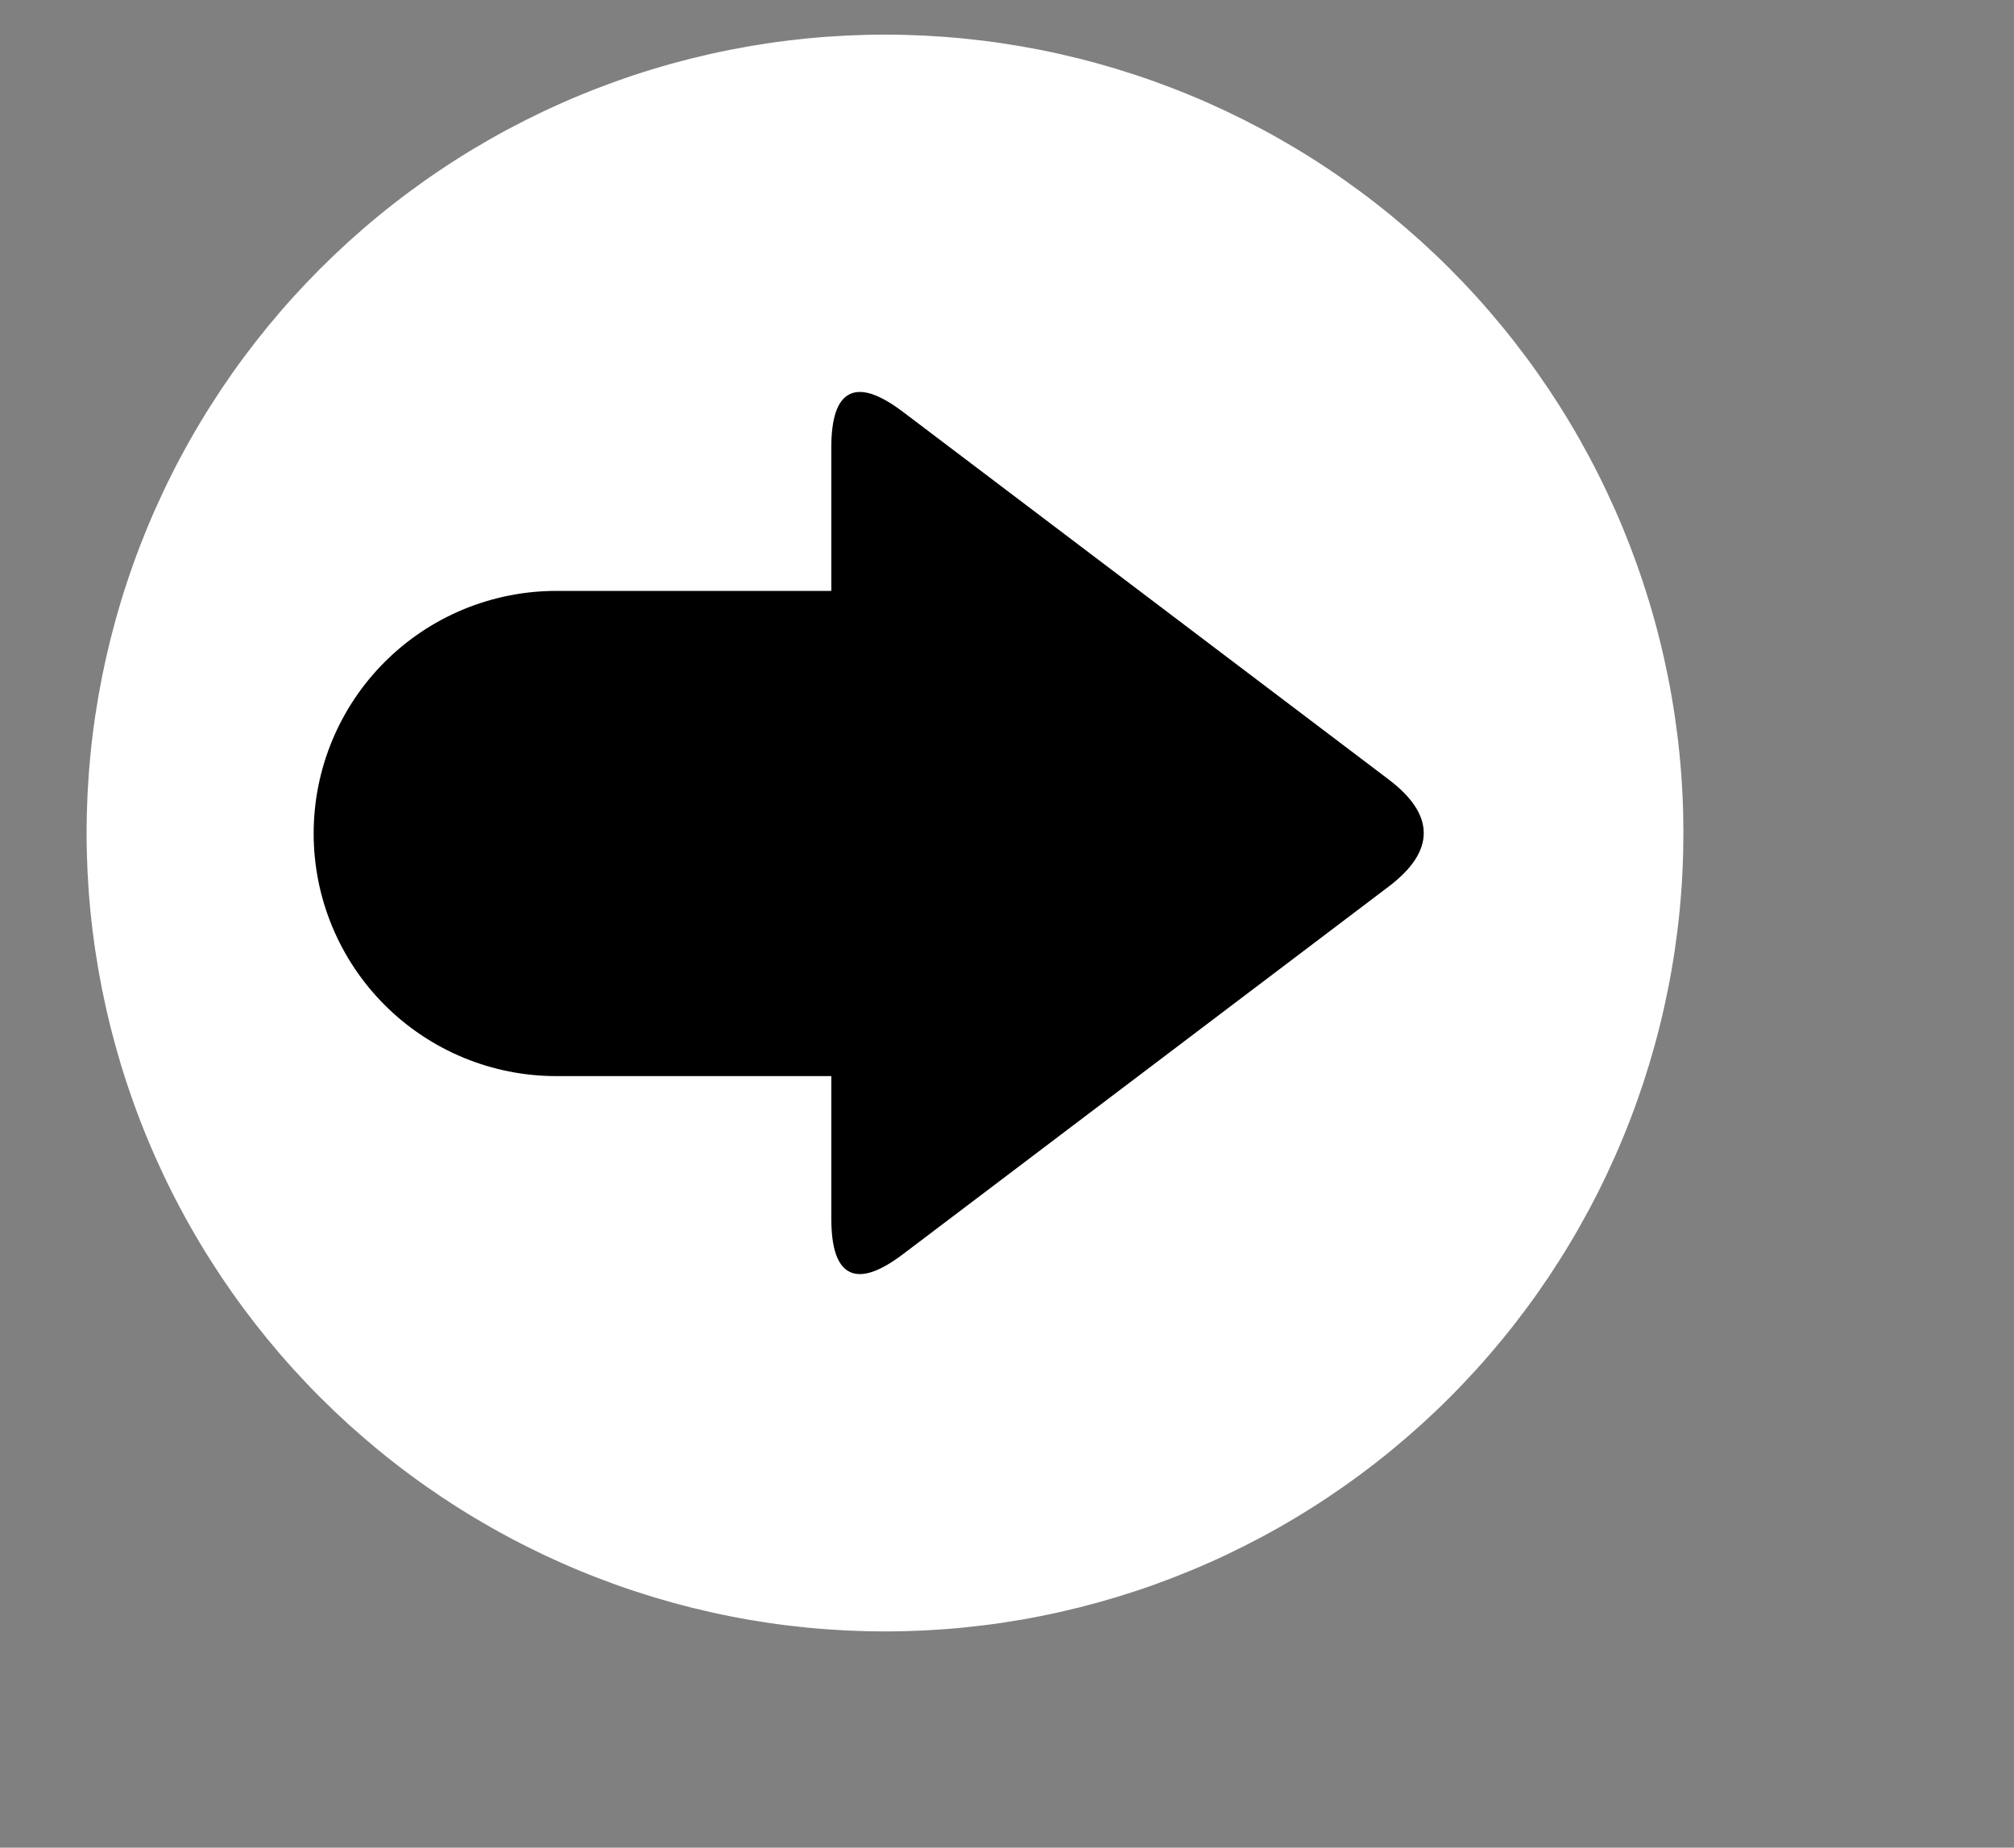 <?xml version="1.0" encoding="UTF-8" standalone="no"?>
<svg
   width="436.08pt"
   height="400.08pt"
   viewBox="0 0 436.08 400.08"
   version="1.1"
   id="svg8"
   xmlns="http://www.w3.org/2000/svg"
   xmlns:svg="http://www.w3.org/2000/svg">
  <rect x="0" y="0" width="436.08" height="400.08" fill="#808080" stroke="none"/>
  <defs
     id="defs12" />
  <path
     fill-rule="nonzero"
     fill="rgb(100%, 100%, 100%)"
     fill-opacity="1"
     stroke-width="1"
     stroke-linecap="butt"
     stroke-linejoin="miter"
     stroke="rgb(100%, 100%, 100%)"
     stroke-opacity="1"
     stroke-miterlimit="4"
     d="M 484.998 239.997 C 484.998 243.766 484.909 247.524 484.722 251.288 C 484.539 255.046 484.264 258.799 483.894 262.542 C 483.524 266.29 483.061 270.027 482.509 273.749 C 481.958 277.471 481.317 281.177 480.578 284.873 C 479.844 288.563 479.022 292.233 478.106 295.887 C 477.195 299.536 476.19 303.164 475.097 306.766 C 474.004 310.369 472.822 313.939 471.557 317.484 C 470.287 321.029 468.934 324.538 467.492 328.015 C 466.05 331.497 464.525 334.933 462.916 338.337 C 461.308 341.741 459.616 345.104 457.841 348.42 C 456.066 351.741 454.213 355.015 452.277 358.242 C 450.34 361.475 448.331 364.65 446.239 367.784 C 444.146 370.912 441.981 373.988 439.737 377.013 C 437.494 380.032 435.182 382.999 432.793 385.909 C 430.404 388.818 427.947 391.671 425.417 394.461 C 422.893 397.246 420.295 399.973 417.635 402.633 C 414.975 405.298 412.248 407.891 409.458 410.421 C 406.667 412.945 403.82 415.402 400.91 417.791 C 398.001 420.181 395.034 422.497 392.009 424.735 C 388.985 426.979 385.909 429.144 382.78 431.237 C 379.652 433.329 376.471 435.344 373.244 437.275 C 370.017 439.211 366.742 441.07 363.421 442.839 C 360.1 444.614 356.738 446.306 353.339 447.92 C 349.934 449.528 346.494 451.053 343.016 452.49 C 339.539 453.932 336.031 455.285 332.486 456.556 C 328.941 457.826 325.365 459.002 321.763 460.095 C 318.161 461.188 314.538 462.193 310.884 463.109 C 307.235 464.02 303.56 464.848 299.869 465.582 C 296.179 466.316 292.473 466.956 288.746 467.513 C 285.024 468.065 281.291 468.523 277.544 468.892 C 273.796 469.262 270.043 469.538 266.284 469.725 C 262.526 469.907 258.763 470.001 254.999 470.001 C 251.236 470.001 247.472 469.907 243.714 469.725 C 239.956 469.538 236.203 469.262 232.455 468.892 C 228.712 468.523 224.975 468.065 221.253 467.513 C 217.531 466.956 213.82 466.316 210.129 465.582 C 206.439 464.848 202.764 464.02 199.115 463.109 C 195.466 462.193 191.838 461.188 188.235 460.095 C 184.633 459.002 181.057 457.826 177.518 456.556 C 173.973 455.285 170.459 453.932 166.982 452.49 C 163.505 451.053 160.064 449.528 156.66 447.92 C 153.261 446.306 149.898 444.614 146.577 442.839 C 143.261 441.07 139.987 439.211 136.755 437.275 C 133.527 435.344 130.347 433.329 127.218 431.237 C 124.09 429.144 121.014 426.979 117.989 424.735 C 114.965 422.497 111.998 420.181 109.088 417.791 C 106.178 415.402 103.331 412.945 100.541 410.421 C 97.751 407.891 95.029 405.298 92.363 402.633 C 89.703 399.973 87.111 397.246 84.581 394.461 C 82.052 391.671 79.595 388.818 77.205 385.909 C 74.821 382.999 72.505 380.032 70.261 377.013 C 68.018 373.988 65.853 370.912 63.76 367.784 C 61.673 364.65 59.658 361.475 57.722 358.242 C 55.785 355.015 53.932 351.741 52.157 348.42 C 50.382 345.104 48.691 341.741 47.082 338.337 C 45.474 334.933 43.948 331.497 42.507 328.015 C 41.065 324.538 39.711 321.029 38.446 317.484 C 37.176 313.939 35.995 310.369 34.902 306.766 C 33.814 303.164 32.809 299.536 31.893 295.887 C 30.977 292.233 30.154 288.563 29.42 284.873 C 28.686 281.177 28.041 277.471 27.489 273.749 C 26.937 270.027 26.474 266.29 26.11 262.542 C 25.74 258.799 25.464 255.046 25.277 251.288 C 25.095 247.524 25.001 243.766 25.001 239.997 C 25.001 236.234 25.095 232.476 25.277 228.712 C 25.464 224.954 25.74 221.201 26.11 217.458 C 26.474 213.71 26.937 209.973 27.489 206.251 C 28.041 202.529 28.686 198.823 29.42 195.127 C 30.154 191.437 30.977 187.767 31.893 184.113 C 32.809 180.464 33.814 176.836 34.902 173.234 C 35.995 169.632 37.176 166.061 38.446 162.516 C 39.711 158.971 41.065 155.463 42.507 151.98 C 43.948 148.503 45.474 145.068 47.082 141.663 C 48.691 138.259 50.382 134.896 52.157 131.58 C 53.932 128.259 55.785 124.985 57.722 121.758 C 59.658 118.525 61.673 115.35 63.76 112.217 C 65.853 109.088 68.018 106.012 70.261 102.988 C 72.505 99.963 74.821 97.001 77.205 94.092 C 79.595 91.182 82.052 88.329 84.581 85.539 C 87.111 82.754 89.703 80.027 92.363 77.367 C 95.029 74.702 97.751 72.109 100.541 69.58 C 103.331 67.055 106.178 64.598 109.088 62.209 C 111.998 59.82 114.965 57.503 117.989 55.26 C 121.014 53.021 124.09 50.851 127.218 48.763 C 130.347 46.671 133.527 44.656 136.755 42.72 C 139.987 40.789 143.261 38.931 146.577 37.161 C 149.898 35.386 153.261 33.694 156.66 32.08 C 160.064 30.472 163.505 28.947 166.982 27.51 C 170.459 26.068 173.973 24.715 177.518 23.445 C 181.057 22.174 184.633 20.998 188.235 19.905 C 191.838 18.812 195.466 17.807 199.115 16.891 C 202.764 15.98 206.439 15.152 210.129 14.419 C 213.82 13.685 217.531 13.044 221.253 12.487 C 224.975 11.936 228.712 11.478 232.455 11.108 C 236.203 10.738 239.956 10.462 243.714 10.275 C 247.472 10.093 251.236 9.999 254.999 9.999 C 258.763 9.999 262.526 10.093 266.284 10.275 C 270.043 10.462 273.796 10.738 277.544 11.108 C 281.291 11.478 285.024 11.936 288.746 12.487 C 292.473 13.044 296.179 13.685 299.869 14.419 C 303.56 15.152 307.235 15.98 310.884 16.891 C 314.538 17.807 318.161 18.812 321.763 19.905 C 325.365 20.998 328.941 22.174 332.486 23.445 C 336.031 24.715 339.539 26.068 343.016 27.51 C 346.494 28.947 349.934 30.472 353.339 32.08 C 356.738 33.694 360.1 35.386 363.421 37.161 C 366.742 38.931 370.017 40.789 373.244 42.72 C 376.471 44.656 379.652 46.671 382.78 48.763 C 385.909 50.851 388.985 53.021 392.009 55.26 C 395.034 57.503 398.001 59.82 400.91 62.209 C 403.82 64.598 406.667 67.055 409.458 69.58 C 412.248 72.109 414.975 74.702 417.635 77.367 C 420.295 80.027 422.893 82.754 425.417 85.539 C 427.947 88.329 430.404 91.182 432.793 94.092 C 435.182 97.001 437.494 99.963 439.737 102.988 C 441.981 106.012 444.146 109.088 446.239 112.217 C 448.331 115.35 450.34 118.525 452.277 121.758 C 454.213 124.985 456.066 128.259 457.841 131.58 C 459.616 134.896 461.308 138.259 462.916 141.663 C 464.525 145.068 466.05 148.503 467.492 151.98 C 468.934 155.463 470.287 158.971 471.557 162.516 C 472.822 166.061 474.004 169.632 475.097 173.234 C 476.19 176.836 477.195 180.464 478.106 184.113 C 479.022 187.767 479.844 191.437 480.578 195.127 C 481.317 198.823 481.958 202.529 482.509 206.251 C 483.061 209.973 483.524 213.71 483.894 217.458 C 484.264 221.201 484.539 224.954 484.722 228.712 C 484.909 232.476 484.998 236.234 484.998 239.997 Z M 484.998 239.997 "
     transform="matrix(0.75, 0, 0, 0.75, 0.375, 0.375)"
     id="path2" />
  <path
     fill-rule="nonzero"
     fill="rgb(0%, 0%, 0%)"
     fill-opacity="1"
     d="M 120.445 127.949 L 180.477 127.949 C 182.199 127.949 183.914 128.031 185.629 128.203 C 187.34 128.371 189.039 128.621 190.727 128.957 C 192.414 129.293 194.082 129.711 195.727 130.211 C 197.375 130.711 198.992 131.289 200.582 131.945 C 202.172 132.605 203.723 133.34 205.242 134.152 C 206.758 134.961 208.23 135.844 209.664 136.801 C 211.094 137.758 212.473 138.781 213.805 139.871 C 215.133 140.965 216.406 142.117 217.621 143.336 C 218.84 144.551 219.992 145.824 221.086 147.152 C 222.176 148.484 223.199 149.863 224.156 151.293 C 225.113 152.727 225.996 154.199 226.805 155.715 C 227.617 157.234 228.352 158.785 229.012 160.375 C 229.668 161.965 230.246 163.582 230.746 165.23 C 231.246 166.875 231.664 168.543 232 170.23 C 232.336 171.918 232.586 173.617 232.754 175.328 C 232.926 177.043 233.008 178.758 233.008 180.477 C 233.008 182.199 232.926 183.914 232.754 185.629 C 232.586 187.34 232.336 189.039 232 190.727 C 231.664 192.414 231.246 194.082 230.746 195.727 C 230.246 197.375 229.668 198.992 229.012 200.582 C 228.352 202.172 227.617 203.723 226.805 205.242 C 225.996 206.758 225.113 208.23 224.156 209.664 C 223.199 211.094 222.176 212.473 221.086 213.805 C 219.992 215.133 218.84 216.406 217.621 217.621 C 216.406 218.84 215.133 219.992 213.805 221.086 C 212.473 222.176 211.094 223.199 209.664 224.156 C 208.23 225.113 206.758 225.996 205.242 226.805 C 203.723 227.617 202.172 228.352 200.582 229.012 C 198.992 229.668 197.375 230.246 195.727 230.746 C 194.082 231.246 192.414 231.664 190.727 232 C 189.039 232.336 187.34 232.586 185.629 232.754 C 183.914 232.926 182.199 233.008 180.477 233.008 L 120.445 233.008 C 118.723 233.008 117.008 232.926 115.297 232.754 C 113.582 232.586 111.883 232.336 110.195 232 C 108.508 231.664 106.84 231.246 105.195 230.746 C 103.551 230.246 101.93 229.668 100.34 229.012 C 98.754 228.352 97.199 227.617 95.68 226.805 C 94.164 225.996 92.691 225.113 91.262 224.156 C 89.828 223.199 88.449 222.176 87.121 221.086 C 85.789 219.992 84.516 218.84 83.301 217.621 C 82.082 216.406 80.93 215.133 79.836 213.805 C 78.746 212.473 77.723 211.094 76.766 209.664 C 75.812 208.23 74.926 206.758 74.117 205.242 C 73.305 203.723 72.57 202.172 71.914 200.582 C 71.254 198.992 70.676 197.375 70.176 195.727 C 69.676 194.082 69.258 192.414 68.922 190.727 C 68.586 189.039 68.336 187.34 68.168 185.629 C 68 183.914 67.914 182.199 67.914 180.477 C 67.914 178.758 68 177.043 68.168 175.328 C 68.336 173.617 68.586 171.918 68.922 170.23 C 69.258 168.543 69.676 166.875 70.176 165.23 C 70.676 163.582 71.254 161.965 71.914 160.375 C 72.57 158.785 73.305 157.234 74.117 155.715 C 74.926 154.199 75.812 152.727 76.766 151.293 C 77.723 149.863 78.746 148.484 79.836 147.152 C 80.93 145.824 82.082 144.551 83.301 143.336 C 84.516 142.117 85.789 140.965 87.121 139.871 C 88.449 138.781 89.828 137.758 91.262 136.801 C 92.691 135.844 94.164 134.961 95.68 134.152 C 97.199 133.34 98.754 132.605 100.34 131.945 C 101.93 131.289 103.551 130.711 105.195 130.211 C 106.84 129.711 108.508 129.293 110.195 128.957 C 111.883 128.621 113.582 128.371 115.297 128.203 C 117.008 128.031 118.723 127.949 120.445 127.949 Z M 120.445 127.949 "
     id="path4" />
  <path
     fill-rule="nonzero"
     fill="rgb(0%, 0%, 0%)"
     fill-opacity="1"
     stroke-width="1"
     stroke-linecap="butt"
     stroke-linejoin="miter"
     stroke="rgb(0%, 0%, 0%)"
     stroke-opacity="1"
     stroke-miterlimit="10"
     d="M 239.997 239.997 L 239.997 128.749 C 239.997 112.081 246.645 108.781 259.929 118.838 L 400.072 224.912 C 413.356 234.969 413.356 245.031 400.072 255.088 L 259.929 361.162 C 246.645 371.219 239.997 367.919 239.997 351.251 Z M 239.997 239.997 "
     transform="matrix(0.75, 0, 0, 0.75, 0.375, 0.375)"
     id="path6" />
</svg>
